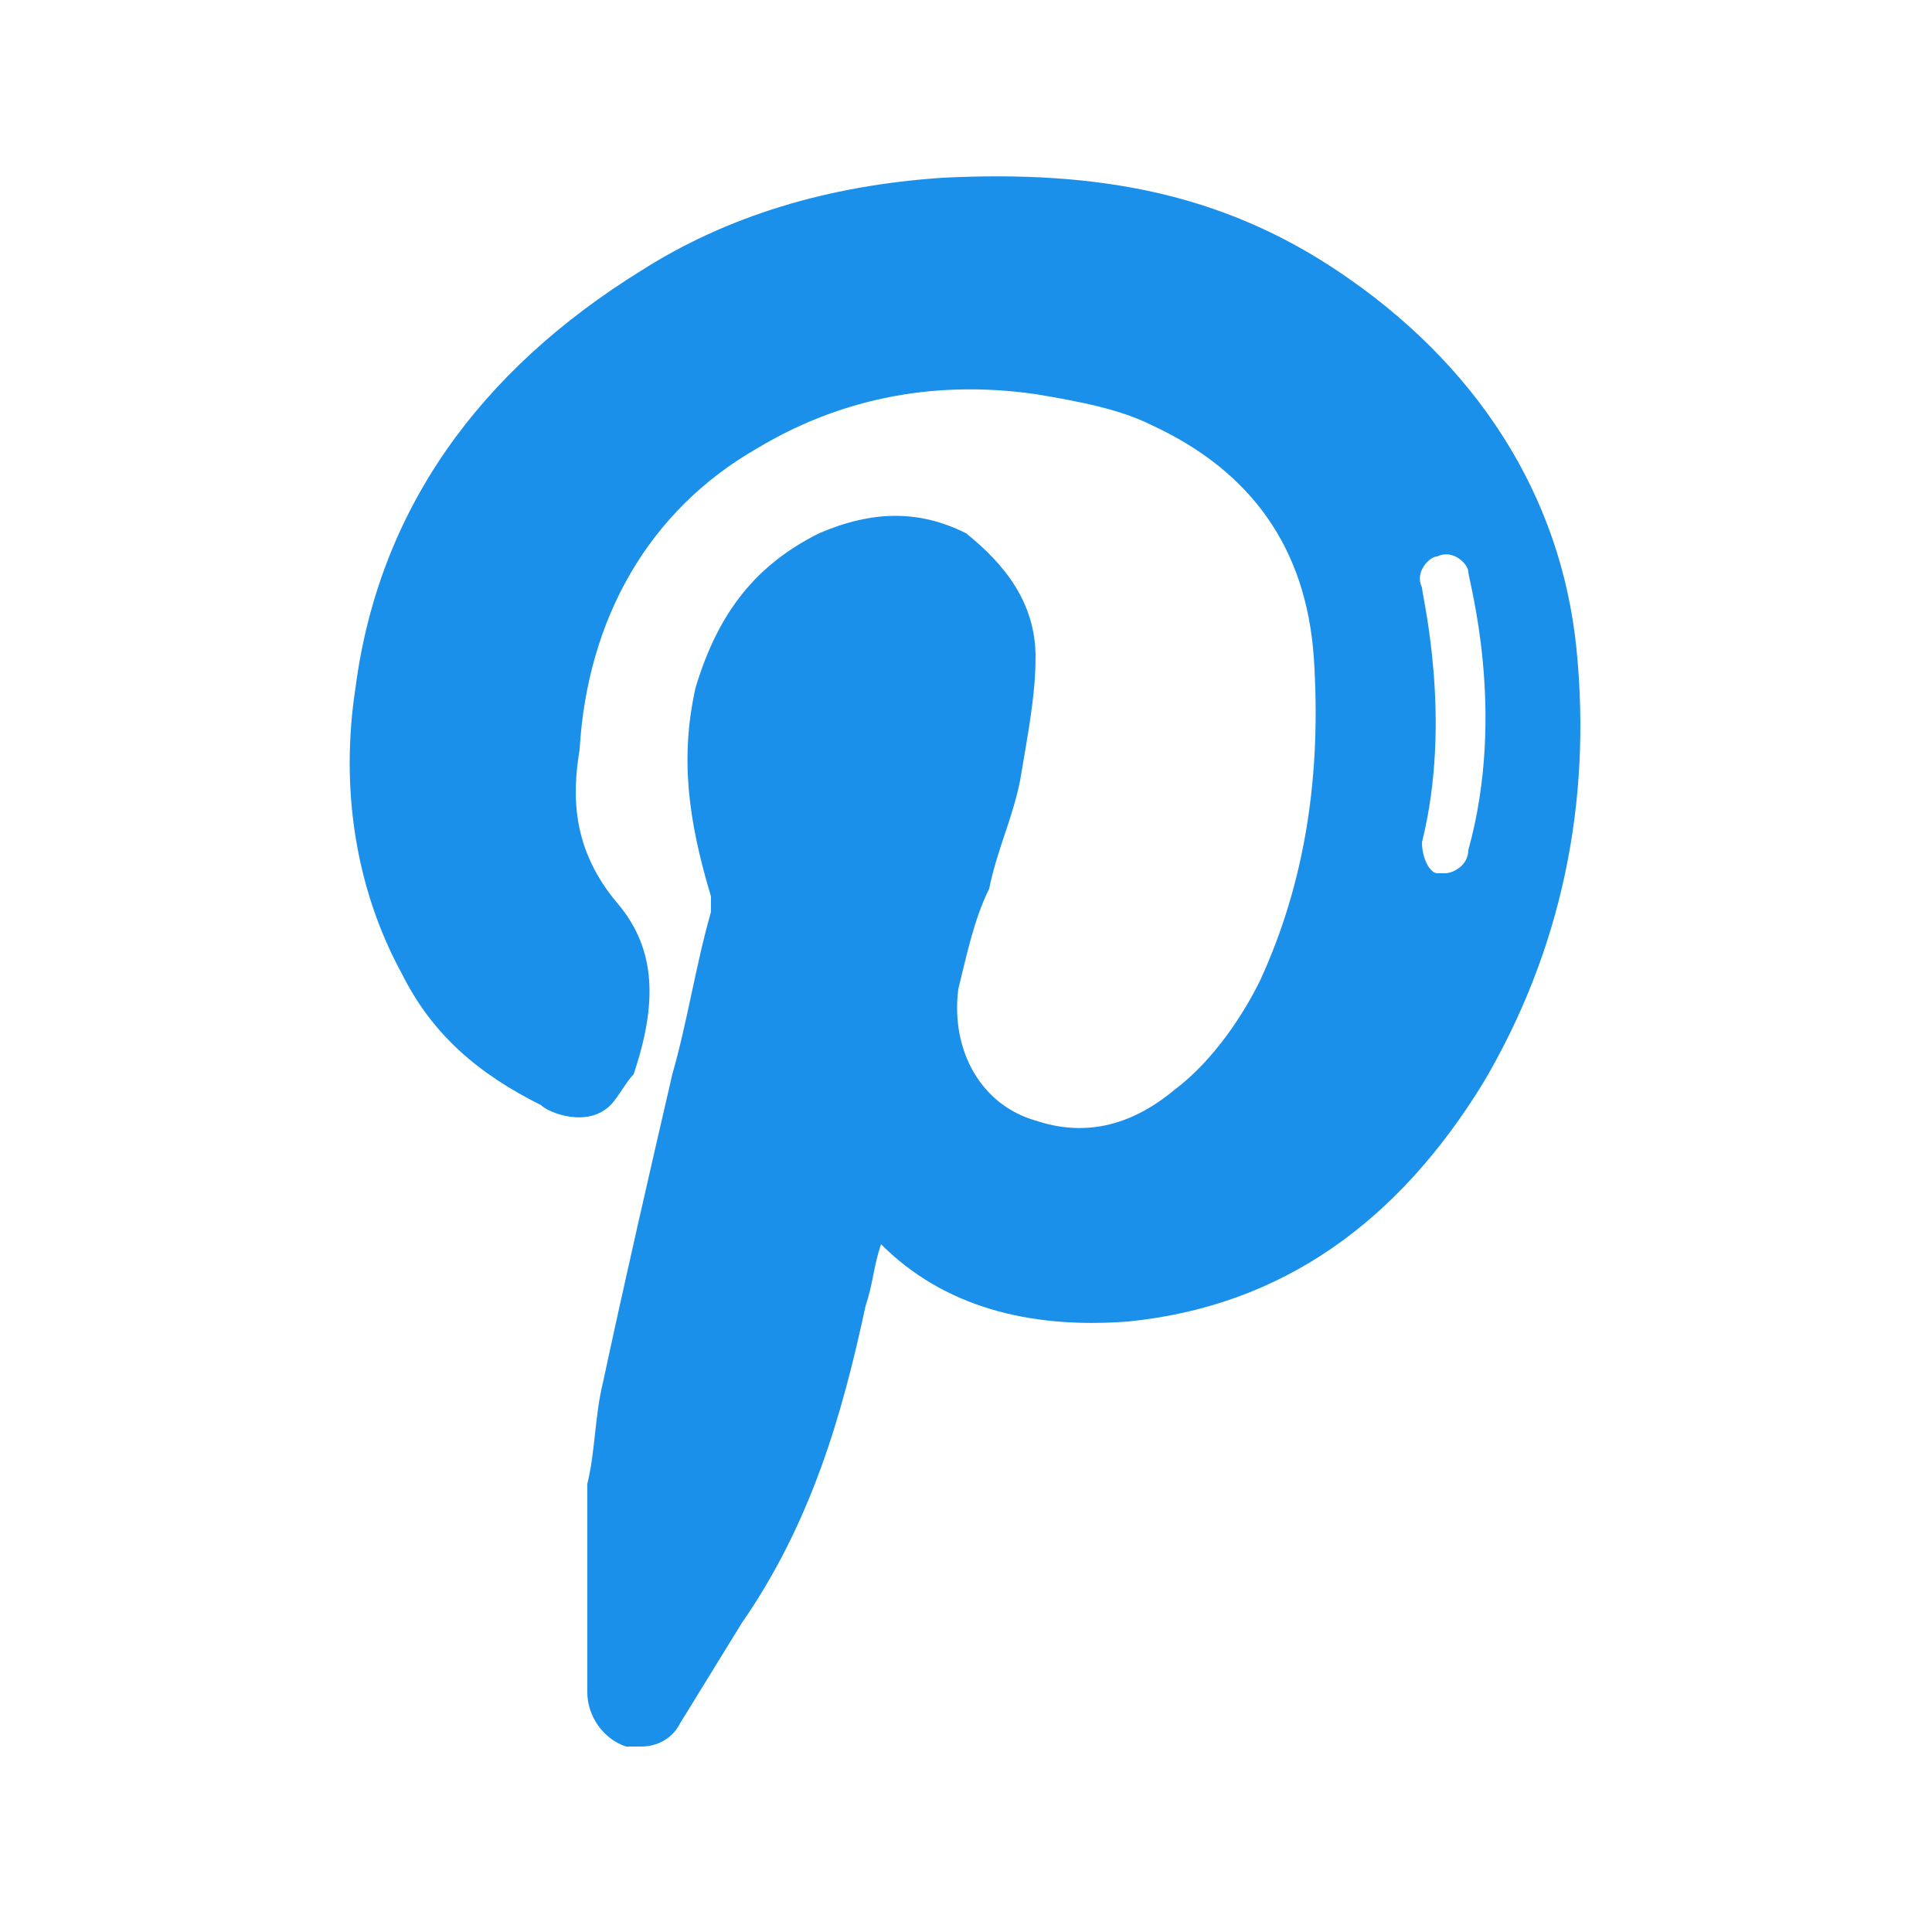 <?xml version="1.0" encoding="utf-8"?>
<!-- Generator: Adobe Illustrator 22.0.1, SVG Export Plug-In . SVG Version: 6.00 Build 0)  -->
<svg version="1.1" id="Layer_1" xmlns="http://www.w3.org/2000/svg" xmlns:xlink="http://www.w3.org/1999/xlink" x="0px" y="0px"
	 viewBox="0 0 25 25" style="enable-background:new 0 0 25 25;" xml:space="preserve">
<style type="text/css">
	.st0{fill:none;}
	.st1{fill:#1B90EA;}
</style>
<g>
	<title>background</title>
	<rect id="canvas_background" x="-1" y="-1" class="st0" width="27" height="27"/>
</g>
<g>
	<title>Layer 1</title>
	<path id="svg_2" class="st1" d="M20.4,8.4c-0.2-2-1.3-3.7-3.1-4.9c-1.5-1-3.1-1.3-5.1-1.2c-1.5,0.1-2.8,0.5-3.9,1.2
		C6.2,4.8,4.9,6.6,4.6,8.9c-0.2,1.3,0,2.6,0.6,3.7c0.4,0.8,1,1.3,1.8,1.7c0.1,0.1,0.6,0.3,0.9,0c0.1-0.1,0.2-0.3,0.3-0.4
		c0.3-0.9,0.3-1.6-0.2-2.2C7.4,11,7.4,10.3,7.5,9.7c0.1-1.7,0.9-3.1,2.3-3.9c1-0.6,2.2-0.9,3.6-0.7c0.6,0.1,1.1,0.2,1.5,0.4
		c1.3,0.6,2,1.6,2.1,3c0.1,1.5-0.1,2.9-0.7,4.2c-0.3,0.6-0.7,1.1-1.1,1.4c-0.6,0.5-1.2,0.6-1.8,0.4c-0.7-0.2-1.1-0.9-1-1.7
		c0.1-0.4,0.2-0.9,0.4-1.3c0.1-0.5,0.3-0.9,0.4-1.4c0.1-0.6,0.2-1.1,0.2-1.6c0-0.7-0.4-1.2-0.9-1.6c-0.6-0.3-1.2-0.3-1.9,0
		C9.8,7.3,9.3,7.9,9,8.9c-0.2,0.9-0.1,1.7,0.2,2.7c0,0.1,0,0.1,0,0.2c-0.2,0.7-0.3,1.4-0.5,2.1c-0.3,1.3-0.6,2.6-0.9,4
		c-0.1,0.4-0.1,0.9-0.2,1.3c0,0.2,0,0.4,0,0.5c0,0.1,0,0.2,0,0.4l0,0.1l0,1.7c0,0.3,0.2,0.6,0.5,0.7c0.1,0,0.2,0,0.2,0
		c0.2,0,0.4-0.1,0.5-0.3c0,0,0,0,0,0l0.8-1.3c0.9-1.3,1.3-2.7,1.6-4.1c0.1-0.3,0.1-0.5,0.2-0.8c0.8,0.8,1.9,1.1,3.2,1
		c2-0.2,3.5-1.3,4.6-3.1C20.2,12.3,20.6,10.4,20.4,8.4z M18.4,10.9c0.4-1.6,0-3.2,0-3.3c-0.1-0.2,0.1-0.4,0.2-0.4
		c0.2-0.1,0.4,0.1,0.4,0.2c0,0.1,0.5,1.8,0,3.6c0,0.2-0.2,0.3-0.3,0.3c0,0-0.1,0-0.1,0C18.5,11.3,18.4,11.1,18.4,10.9z"/>
</g>
</svg>
